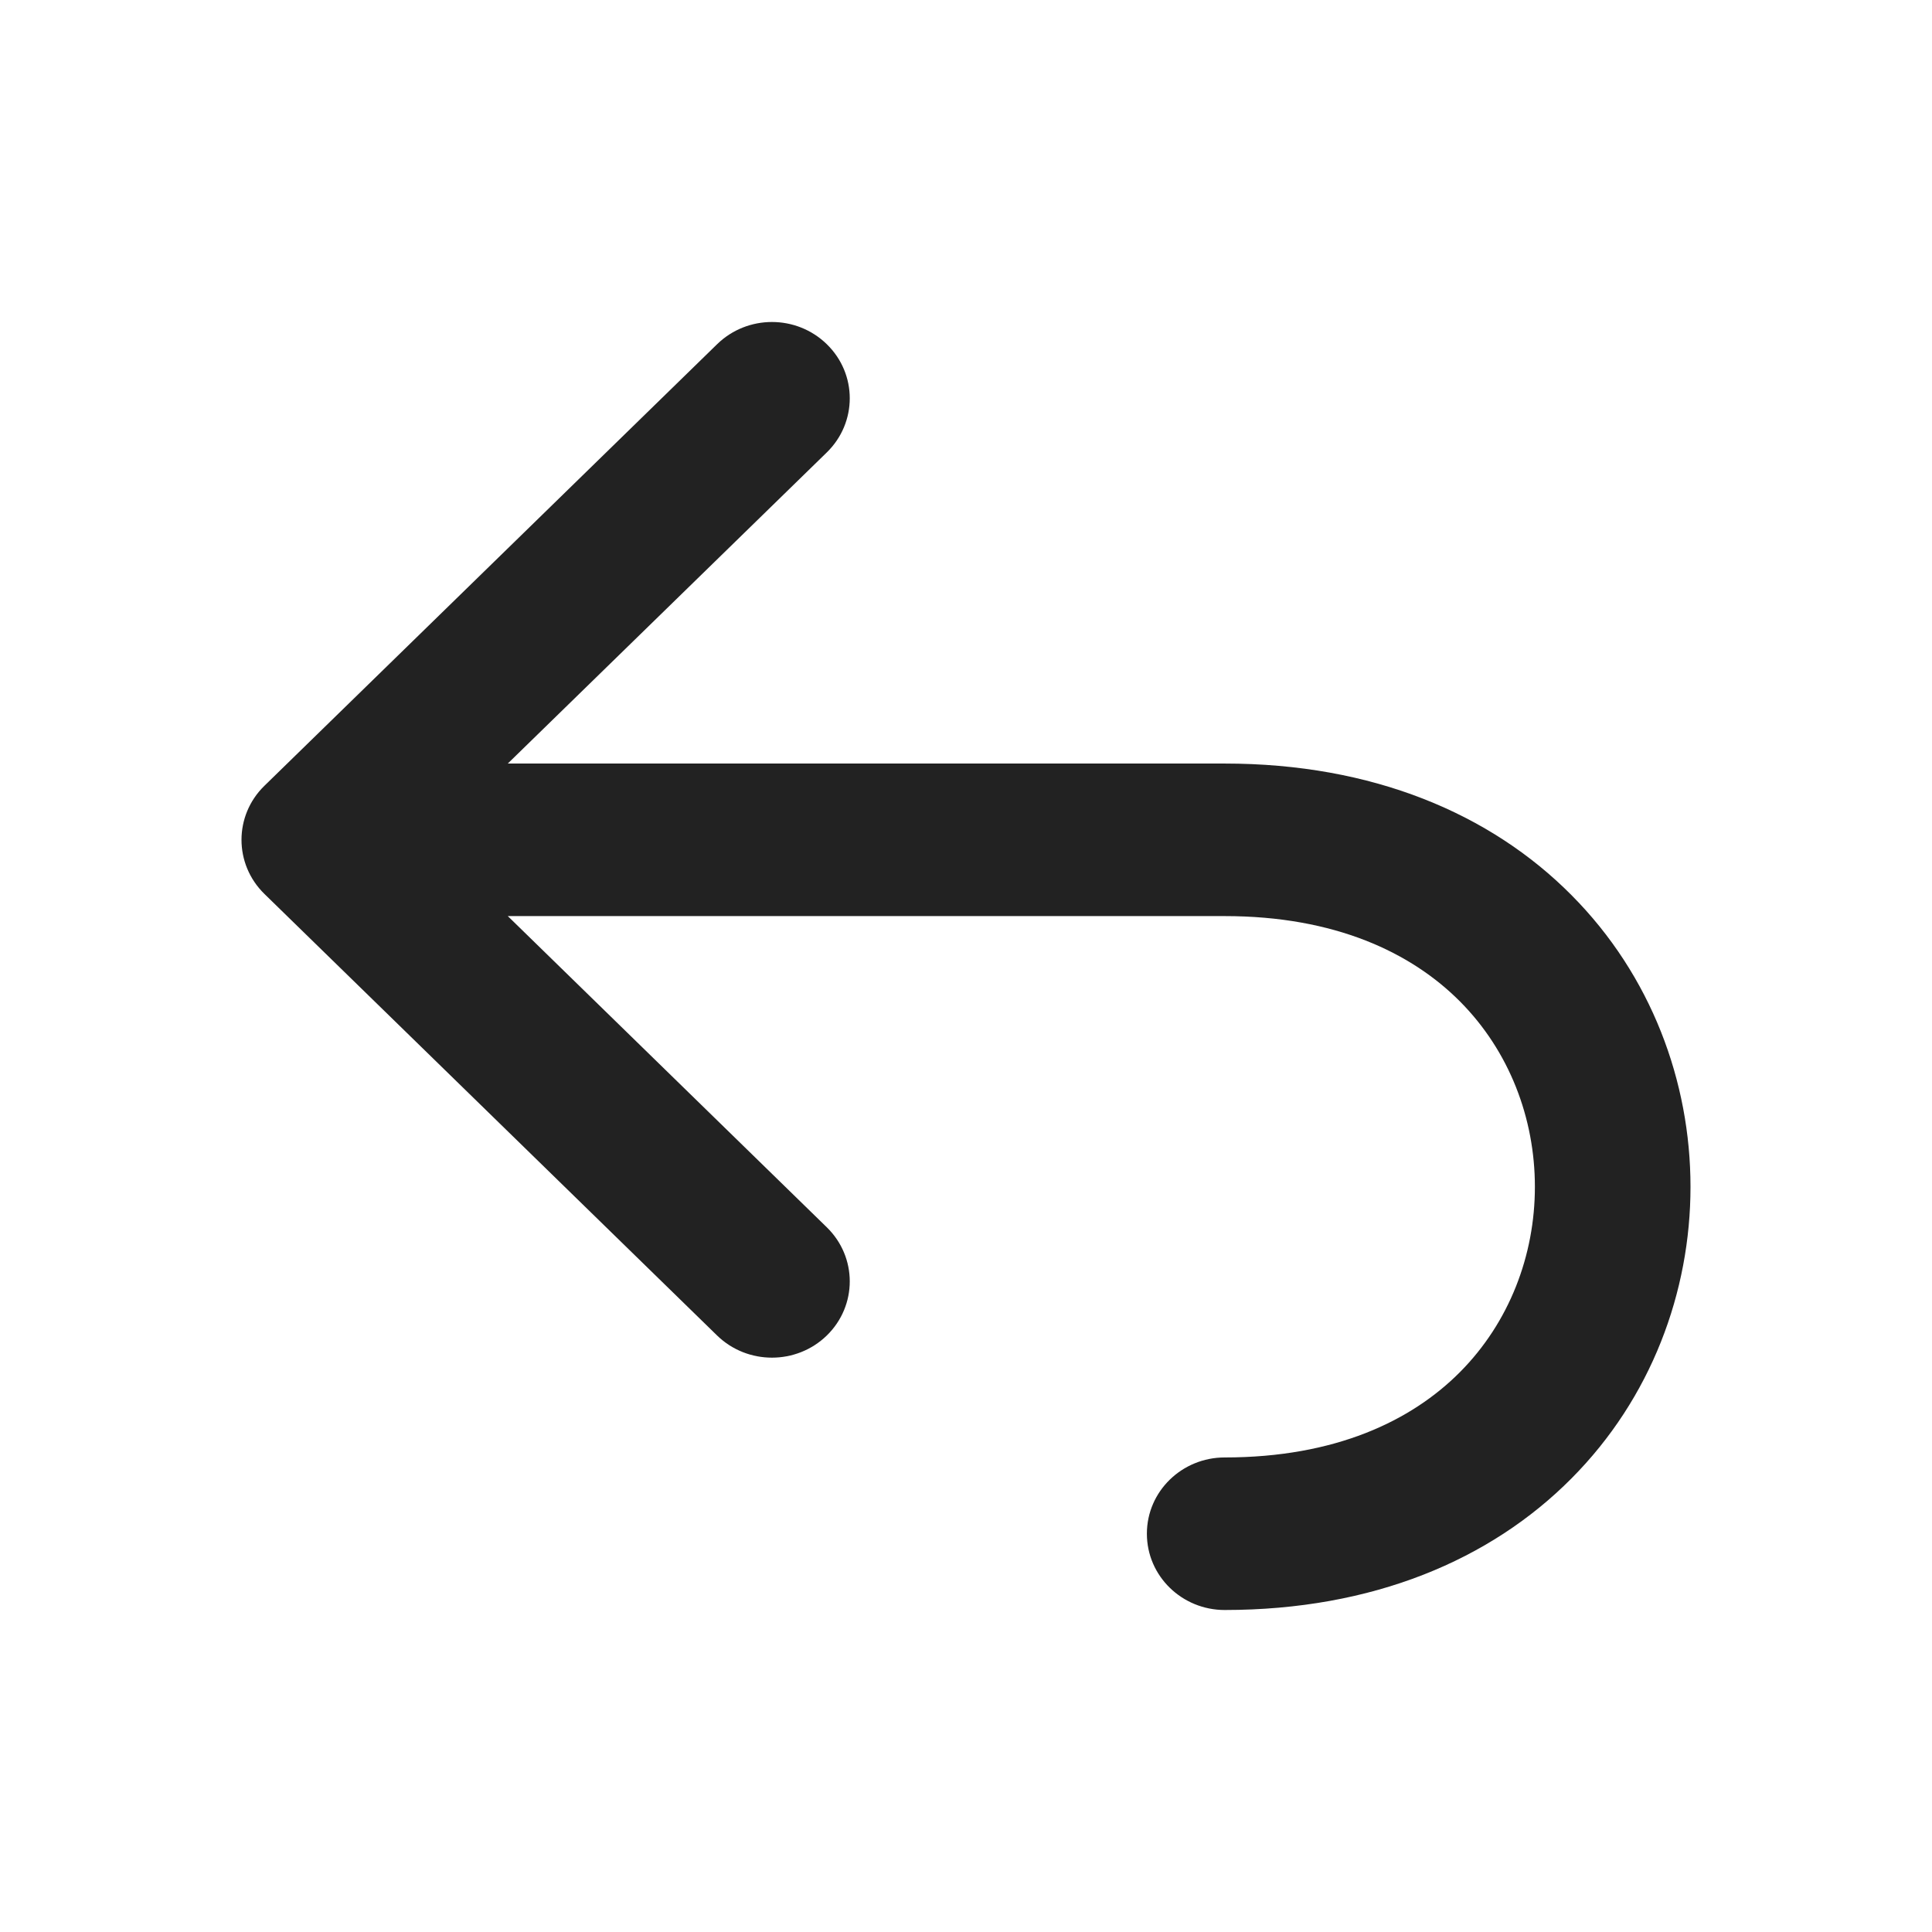<svg width="24" height="24" viewBox="0 0 24 24" fill="none" xmlns="http://www.w3.org/2000/svg">
<path d="M10.271 4.276C9.894 3.908 9.285 3.908 8.908 4.276L3.285 9.761C2.905 10.131 2.905 10.734 3.285 11.105L8.908 16.59C9.285 16.957 9.894 16.957 10.271 16.59C10.651 16.219 10.651 15.617 10.271 15.246L6.308 11.38H15.213C16.587 11.38 17.534 11.835 18.137 12.441C18.75 13.058 19.067 13.892 19.067 14.743C19.067 15.593 18.75 16.427 18.137 17.044C17.534 17.651 16.587 18.105 15.213 18.105C14.685 18.105 14.247 18.524 14.247 19.052C14.247 19.581 14.685 20 15.213 20C17.053 20 18.517 19.377 19.52 18.367C20.514 17.368 21 16.047 21 14.743C21 13.438 20.514 12.117 19.52 11.118C18.517 10.108 17.053 9.485 15.213 9.485H6.308L10.271 5.62C10.651 5.249 10.651 4.646 10.271 4.276Z" fill="#222222"/>
</svg>
